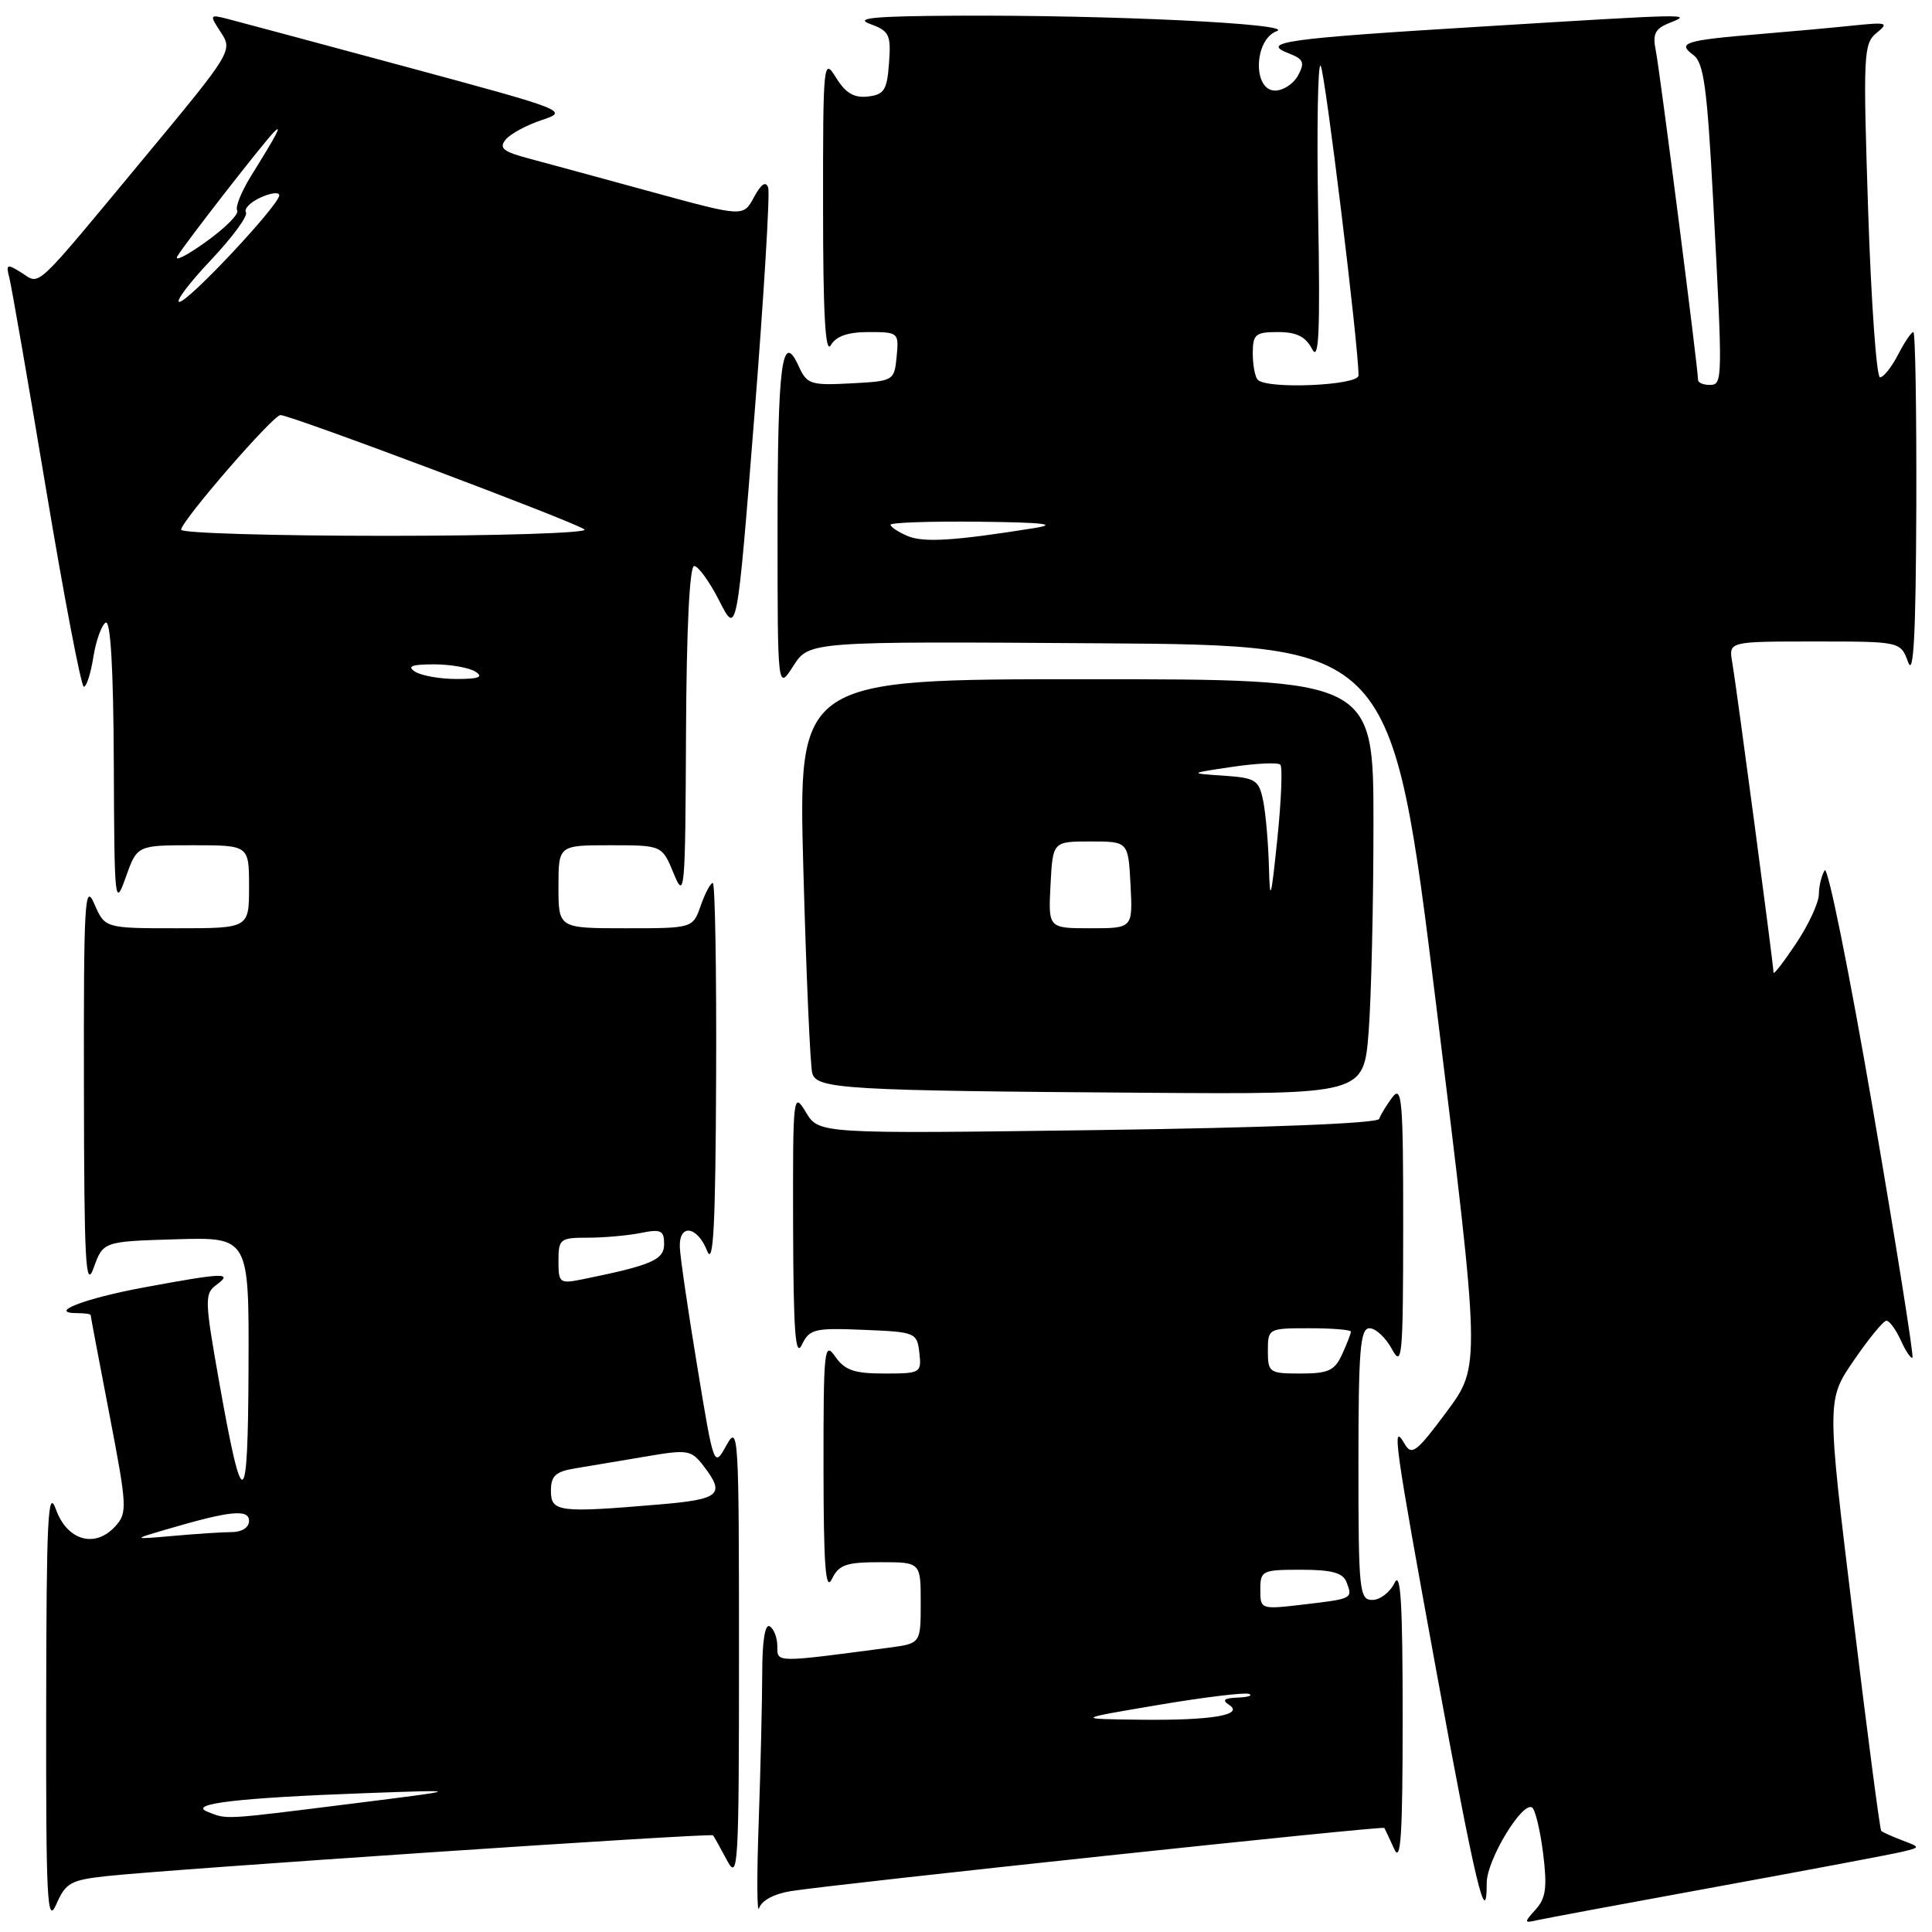 <?xml version="1.0" encoding="UTF-8" standalone="no"?>
<!DOCTYPE svg PUBLIC "-//W3C//DTD SVG 1.1//EN" "http://www.w3.org/Graphics/SVG/1.1/DTD/svg11.dtd" >
<svg xmlns="http://www.w3.org/2000/svg" xmlns:xlink="http://www.w3.org/1999/xlink" version="1.1" viewBox="0 0 256 256">
 <g >
 <path fill="currentColor"
d=" M 14.17 248.59 C 22.75 247.66 94.20 242.86 94.48 243.19 C 94.62 243.36 95.45 244.85 96.33 246.50 C 97.81 249.30 97.92 247.48 97.92 219.00 C 97.92 190.06 97.84 188.65 96.26 191.50 C 94.60 194.50 94.60 194.50 92.38 181.00 C 91.15 173.57 90.12 166.49 90.08 165.25 C 89.97 162.10 92.39 162.44 93.70 165.75 C 94.53 167.85 94.81 162.39 94.89 142.75 C 94.95 128.59 94.75 117.00 94.45 117.00 C 94.14 117.00 93.43 118.35 92.85 120.00 C 91.80 123.00 91.80 123.00 82.90 123.00 C 74.00 123.00 74.00 123.00 74.00 117.50 C 74.00 112.00 74.00 112.00 80.86 112.00 C 87.73 112.00 87.73 112.00 89.27 115.75 C 90.72 119.29 90.81 118.28 90.90 97.25 C 90.96 83.44 91.37 75.00 91.98 75.00 C 92.52 75.00 94.02 77.08 95.31 79.61 C 97.65 84.22 97.65 84.22 99.95 55.23 C 101.21 39.28 102.04 25.62 101.79 24.87 C 101.48 23.95 100.86 24.37 99.91 26.12 C 98.50 28.75 98.50 28.75 86.50 25.47 C 79.90 23.66 72.55 21.67 70.18 21.03 C 66.65 20.10 66.07 19.63 67.01 18.49 C 67.64 17.73 69.80 16.56 71.81 15.90 C 75.39 14.72 75.05 14.59 53.98 8.90 C 42.17 5.71 31.42 2.83 30.10 2.49 C 27.76 1.90 27.74 1.95 29.28 4.31 C 30.85 6.70 30.68 6.97 19.35 20.62 C 4.18 38.90 5.42 37.74 2.84 36.13 C 0.92 34.93 0.77 34.99 1.23 36.77 C 1.51 37.85 3.71 50.49 6.11 64.87 C 8.51 79.24 10.76 91.00 11.11 91.00 C 11.46 91.00 12.03 89.23 12.37 87.06 C 12.72 84.89 13.45 82.84 14.00 82.50 C 14.65 82.10 15.03 88.63 15.08 101.19 C 15.15 119.65 15.22 120.31 16.66 116.25 C 18.17 112.00 18.17 112.00 25.58 112.00 C 33.00 112.00 33.00 112.00 33.00 117.50 C 33.00 123.00 33.00 123.00 23.45 123.00 C 13.90 123.00 13.90 123.00 12.49 119.75 C 11.23 116.85 11.08 119.46 11.12 144.00 C 11.15 167.34 11.34 170.97 12.41 168.00 C 13.67 164.50 13.67 164.50 23.34 164.21 C 33.00 163.93 33.00 163.93 32.93 181.21 C 32.86 200.55 32.19 200.86 29.02 183.00 C 27.11 172.21 27.09 171.42 28.68 170.25 C 30.95 168.58 29.65 168.63 19.08 170.59 C 11.17 172.05 6.16 174.00 10.30 174.00 C 11.24 174.00 12.00 174.11 12.01 174.25 C 12.01 174.39 13.13 180.32 14.50 187.43 C 16.84 199.60 16.89 200.46 15.30 202.22 C 12.61 205.20 8.90 204.15 7.41 200.00 C 6.35 197.05 6.15 201.09 6.12 226.00 C 6.08 251.91 6.25 255.11 7.46 252.33 C 8.70 249.48 9.37 249.11 14.17 248.59 Z  M 227.50 250.00 C 239.60 247.79 250.62 245.71 252.00 245.38 C 254.50 244.78 254.50 244.78 252.04 243.85 C 250.68 243.33 249.44 242.77 249.27 242.60 C 249.10 242.44 247.41 229.52 245.51 213.90 C 242.05 185.50 242.05 185.50 245.65 180.25 C 247.63 177.36 249.57 175.00 249.96 175.00 C 250.36 175.00 251.22 176.18 251.88 177.63 C 252.54 179.08 253.23 180.09 253.41 179.88 C 253.60 179.67 251.23 164.79 248.14 146.82 C 245.05 128.85 242.19 114.67 241.78 115.32 C 241.37 115.97 241.02 117.40 241.01 118.50 C 241.00 119.60 239.65 122.53 238.00 125.00 C 236.35 127.47 235.01 129.21 235.00 128.87 C 235.00 127.85 230.06 90.77 229.53 87.75 C 229.05 85.00 229.05 85.00 240.44 85.00 C 251.83 85.00 251.83 85.00 252.84 87.75 C 253.56 89.74 253.86 84.06 253.92 67.25 C 253.96 54.46 253.79 44.00 253.53 44.00 C 253.26 44.00 252.35 45.35 251.50 47.00 C 250.65 48.65 249.57 50.00 249.11 50.00 C 248.65 50.00 247.94 40.07 247.54 27.93 C 246.86 7.19 246.92 5.77 248.66 4.36 C 250.33 3.00 250.05 2.92 245.50 3.39 C 242.75 3.68 237.12 4.19 233.00 4.53 C 223.27 5.34 222.18 5.68 224.37 7.28 C 225.76 8.29 226.20 11.56 227.00 26.50 C 228.29 50.79 228.28 51.00 226.50 51.00 C 225.68 51.00 225.00 50.70 225.00 50.34 C 225.00 48.82 219.92 9.27 219.41 6.75 C 218.95 4.52 219.28 3.82 221.17 3.06 C 224.32 1.80 224.52 1.79 196.33 3.52 C 170.22 5.11 166.88 5.58 170.79 7.08 C 172.72 7.83 172.92 8.29 172.01 9.98 C 171.42 11.09 170.05 12.00 168.96 12.00 C 165.97 12.00 166.15 5.25 169.17 4.13 C 171.80 3.16 146.99 1.96 126.59 2.08 C 115.76 2.14 113.15 2.39 115.30 3.18 C 117.84 4.10 118.08 4.60 117.80 8.35 C 117.54 11.94 117.16 12.54 115.00 12.79 C 113.17 13.00 112.04 12.34 110.78 10.29 C 109.11 7.59 109.05 8.16 109.06 27.50 C 109.06 41.57 109.36 46.98 110.08 45.75 C 110.78 44.54 112.35 44.00 115.11 44.00 C 119.04 44.00 119.12 44.07 118.81 47.25 C 118.50 50.46 118.43 50.50 112.75 50.80 C 107.41 51.08 106.92 50.92 105.83 48.52 C 103.62 43.67 103.03 48.18 103.03 70.00 C 103.03 91.50 103.03 91.50 105.12 88.24 C 107.21 84.98 107.21 84.98 145.82 85.24 C 184.42 85.50 184.42 85.50 190.31 133.25 C 196.20 180.99 196.20 180.99 191.69 187.06 C 187.69 192.44 187.06 192.93 186.12 191.32 C 184.38 188.32 184.72 190.79 190.39 221.79 C 195.48 249.60 197.00 255.96 197.00 249.47 C 197.00 246.48 201.69 238.69 203.01 239.50 C 203.42 239.76 204.08 242.49 204.47 245.57 C 205.03 250.08 204.84 251.52 203.49 253.01 C 201.92 254.75 201.93 254.84 203.66 254.44 C 204.67 254.21 215.40 252.21 227.50 250.00 Z  M 104.81 250.58 C 111.33 249.57 183.25 241.91 183.43 242.21 C 183.53 242.37 184.11 243.62 184.74 245.00 C 185.62 246.96 185.86 243.16 185.86 227.50 C 185.86 212.40 185.60 208.05 184.78 209.75 C 184.18 210.99 182.86 212.00 181.85 212.00 C 180.12 212.00 180.00 210.84 180.00 194.00 C 180.00 178.84 180.23 176.00 181.47 176.00 C 182.28 176.00 183.61 177.24 184.43 178.75 C 185.79 181.27 185.92 179.91 185.93 162.50 C 185.94 145.80 185.76 143.73 184.50 145.39 C 183.72 146.43 182.93 147.72 182.75 148.26 C 182.55 148.85 168.09 149.43 145.46 149.74 C 108.50 150.24 108.50 150.24 106.78 147.37 C 105.10 144.58 105.05 145.03 105.09 162.50 C 105.13 176.36 105.39 179.97 106.24 178.21 C 107.26 176.10 107.89 175.94 114.42 176.21 C 121.32 176.49 121.51 176.57 121.82 179.25 C 122.12 181.92 121.99 182.00 117.19 182.00 C 113.19 182.00 111.94 181.57 110.67 179.75 C 109.22 177.67 109.11 178.77 109.12 194.50 C 109.13 207.45 109.39 210.96 110.22 209.25 C 111.15 207.33 112.10 207.00 116.65 207.00 C 122.00 207.00 122.00 207.00 122.00 212.39 C 122.00 217.77 122.00 217.77 117.75 218.33 C 102.64 220.33 103.00 220.33 103.00 218.15 C 103.00 217.03 102.55 215.84 102.00 215.50 C 101.37 215.11 101.00 217.41 101.00 221.69 C 100.99 225.44 100.78 234.35 100.53 241.50 C 100.27 248.65 100.30 253.75 100.59 252.83 C 100.91 251.83 102.60 250.93 104.81 250.58 Z  M 181.35 136.75 C 181.70 132.21 181.99 119.84 181.99 109.25 C 182.00 90.00 182.00 90.00 143.88 90.00 C 105.76 90.00 105.76 90.00 106.45 115.25 C 106.83 129.14 107.36 141.27 107.63 142.21 C 108.22 144.30 111.91 144.52 152.10 144.80 C 180.70 145.00 180.70 145.00 181.35 136.75 Z  M 27.50 240.07 C 24.82 239.01 31.51 238.22 48.50 237.60 C 61.50 237.13 61.50 237.13 46.50 239.01 C 29.34 241.16 30.14 241.11 27.50 240.07 Z  M 22.00 202.67 C 30.46 200.18 33.00 199.91 33.00 201.53 C 33.00 202.39 32.06 203.00 30.75 203.01 C 29.51 203.01 26.02 203.24 23.00 203.51 C 17.50 203.99 17.50 203.99 22.00 202.67 Z  M 73.00 197.55 C 73.00 195.55 73.61 194.99 76.25 194.56 C 78.04 194.27 82.19 193.57 85.49 193.01 C 91.14 192.04 91.57 192.11 93.22 194.24 C 96.14 198.04 95.43 198.67 87.35 199.35 C 74.03 200.48 73.00 200.35 73.00 197.55 Z  M 74.00 167.08 C 74.00 164.17 74.21 164.00 77.88 164.00 C 80.01 164.00 83.16 163.72 84.88 163.38 C 87.58 162.83 88.00 163.03 88.00 164.84 C 88.00 166.94 86.38 167.64 77.25 169.50 C 74.14 170.13 74.00 170.02 74.00 167.08 Z  M 55.00 89.00 C 53.89 88.29 54.55 88.03 57.50 88.03 C 59.70 88.03 62.17 88.47 63.00 89.00 C 64.11 89.71 63.45 89.97 60.50 89.97 C 58.30 89.97 55.83 89.53 55.00 89.00 Z  M 24.00 70.19 C 24.00 69.06 36.18 55.00 37.16 55.00 C 38.53 55.00 76.44 69.26 77.45 70.16 C 77.97 70.62 66.16 71.00 51.20 71.00 C 36.24 71.00 24.00 70.64 24.00 70.19 Z  M 27.91 34.50 C 30.77 31.47 32.88 28.61 32.59 28.14 C 32.30 27.68 33.17 26.79 34.53 26.17 C 35.89 25.55 37.00 25.42 37.00 25.88 C 37.00 27.16 24.97 40.00 23.77 40.00 C 23.19 40.00 25.05 37.52 27.91 34.50 Z  M 23.51 33.94 C 24.54 32.22 34.88 18.93 36.30 17.50 C 37.47 16.32 36.71 17.78 33.28 23.29 C 31.99 25.37 31.15 27.44 31.43 27.89 C 31.71 28.34 29.85 30.21 27.29 32.04 C 24.74 33.88 23.04 34.73 23.51 33.94 Z  M 120.25 71.02 C 119.01 70.49 118.00 69.82 118.00 69.53 C 118.00 69.24 123.29 69.06 129.75 69.13 C 138.38 69.23 140.31 69.46 137.00 69.98 C 126.44 71.67 122.37 71.92 120.25 71.02 Z  M 166.67 50.33 C 166.30 49.97 166.00 48.39 166.00 46.83 C 166.00 44.29 166.34 44.00 169.35 44.00 C 171.81 44.00 173.00 44.60 173.86 46.25 C 174.77 48.01 174.94 44.08 174.66 28.20 C 174.47 17.04 174.62 8.27 174.99 8.70 C 175.56 9.37 180.03 45.91 180.01 49.75 C 180.00 51.08 167.94 51.61 166.67 50.33 Z  M 153.50 225.91 C 159.55 224.89 164.95 224.23 165.50 224.45 C 166.05 224.67 165.38 224.88 164.00 224.94 C 162.23 225.00 161.89 225.28 162.83 225.88 C 164.98 227.24 160.53 227.99 151.00 227.87 C 142.50 227.77 142.50 227.77 153.50 225.91 Z  M 167.00 210.64 C 167.00 208.11 167.23 208.00 172.39 208.00 C 176.47 208.00 177.94 208.40 178.42 209.64 C 179.26 211.83 179.25 211.84 172.70 212.61 C 167.04 213.27 167.00 213.26 167.00 210.64 Z  M 168.00 179.00 C 168.00 176.03 168.06 176.00 173.50 176.00 C 176.53 176.00 179.00 176.20 179.00 176.45 C 179.00 176.70 178.48 178.05 177.84 179.45 C 176.86 181.61 176.02 182.00 172.34 182.00 C 168.18 182.00 168.00 181.87 168.00 179.00 Z  M 139.20 117.25 C 139.50 111.50 139.50 111.50 144.50 111.50 C 149.50 111.50 149.50 111.50 149.80 117.25 C 150.10 123.00 150.10 123.00 144.50 123.00 C 138.90 123.00 138.90 123.00 139.20 117.25 Z  M 168.14 114.88 C 168.06 111.78 167.72 107.87 167.39 106.18 C 166.82 103.34 166.42 103.08 162.14 102.78 C 157.50 102.47 157.50 102.47 163.30 101.61 C 166.48 101.14 169.34 101.01 169.65 101.32 C 169.96 101.63 169.78 106.07 169.25 111.19 C 168.42 119.21 168.27 119.72 168.14 114.88 Z "/>
</g>
</svg>